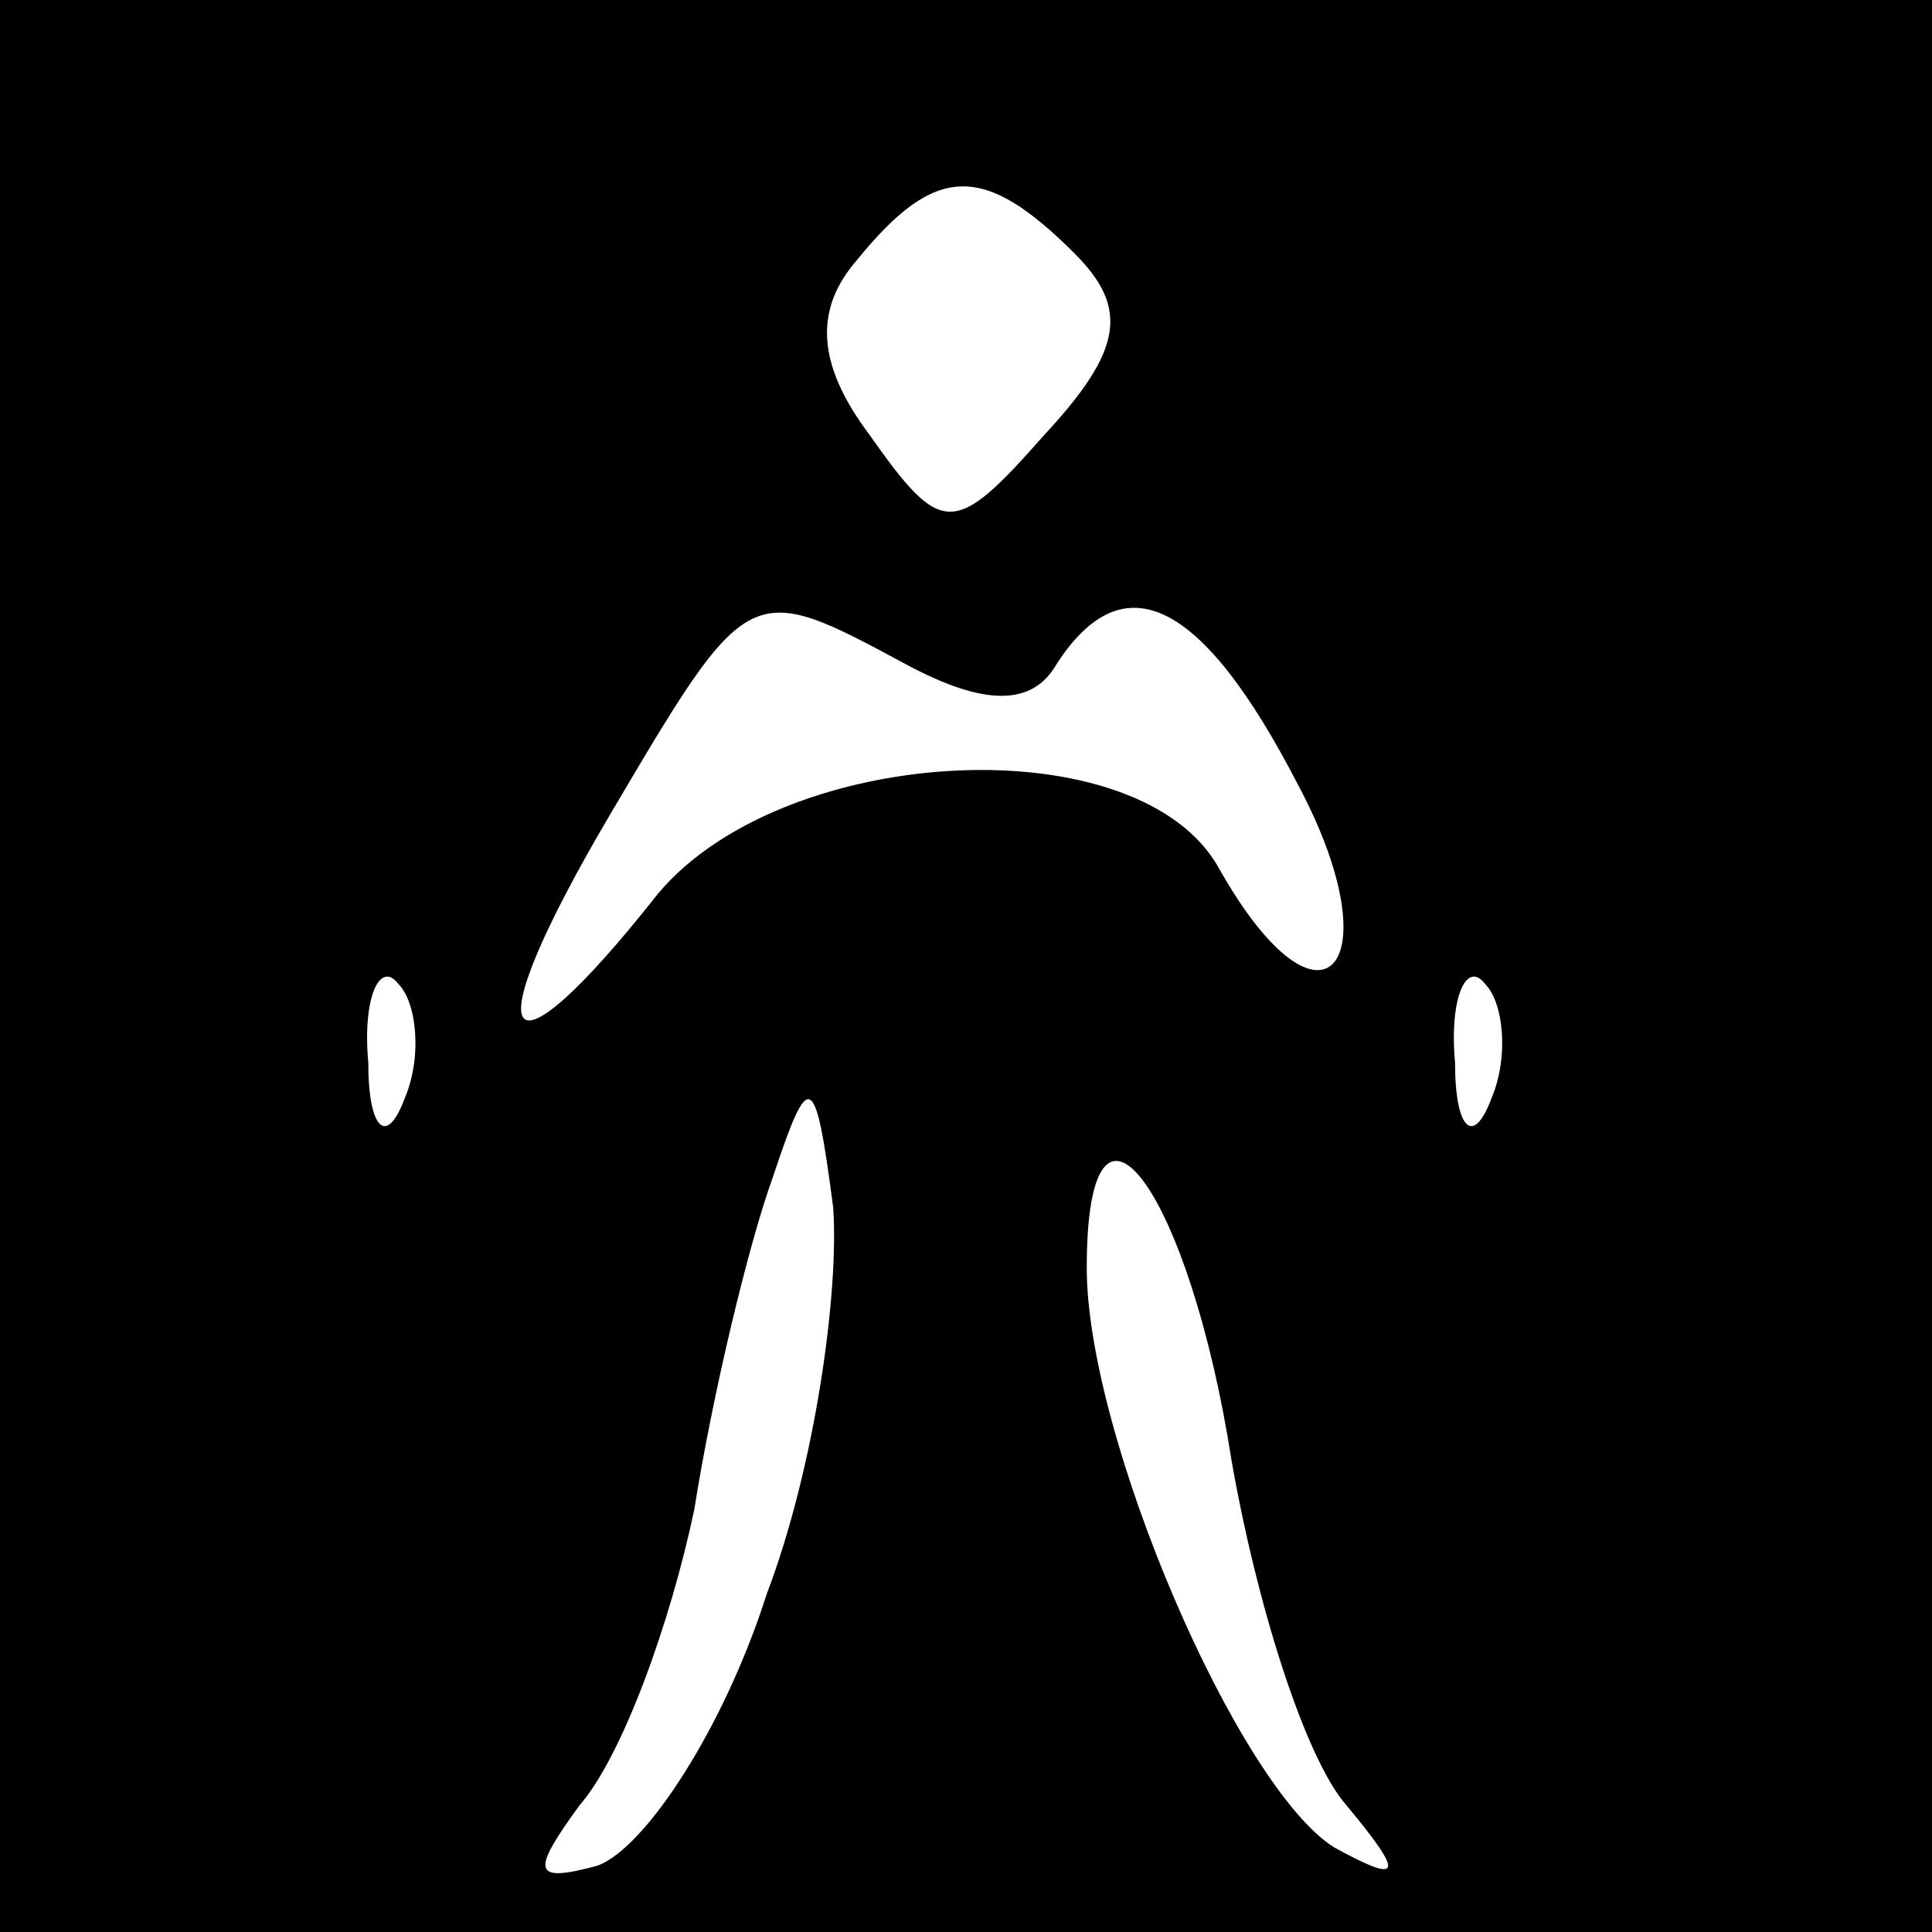 <?xml version="1.0" standalone="no"?>
<!DOCTYPE svg PUBLIC "-//W3C//DTD SVG 20010904//EN"
 "http://www.w3.org/TR/2001/REC-SVG-20010904/DTD/svg10.dtd">
<svg version="1.0" xmlns="http://www.w3.org/2000/svg"
 width="32pt" height="32pt" viewBox="0 0 32 32"
 preserveAspectRatio="xMidYMid meet">
<rect x="0" y="0" width="32" height="32" fill="#808080" stroke="none"/>
<g transform="translate(0,32) scale(0.1,-0.1)"
fill="#000000" stroke="none">
<path fill="#000000" stroke="none" d="M0 160 l0 -160 160 0 160 0 0 160 0
160 -160 0 -160 0 0 -160z"/>
<path fill="#ffffff" stroke="none" d="M178 278 c9 -9 8 -16 -5 -30 -15 -17
-17 -17 -29 0 -9 12 -9 21 -2 29 13 16 21 16 36 1z"/>
<path fill="#ffffff" stroke="none" d="M150 210 c13 -7 21 -7 25 0 11 17 24
11 40 -20 16 -30 4 -44 -13 -14 -13 24 -72 21 -93 -4 -26 -33 -31 -26 -8 13
23 39 23 39 49 25z"/>
<path fill="#ffffff" stroke="none" d="M67 138 c-3 -8 -6 -5 -6 6 -1 11 2 17
5 13 3 -3 4 -12 1 -19z"/>
<path fill="#ffffff" stroke="none" d="M247 138 c-3 -8 -6 -5 -6 6 -1 11 2 17
5 13 3 -3 4 -12 1 -19z"/>
<path fill="#ffffff" stroke="none" d="M127 56 c-7 -22 -20 -42 -28 -45 -11
-3 -11 -1 -3 10 7 8 15 30 19 49 3 19 9 44 13 55 6 18 7 18 10 -5 1 -14 -3
-43 -11 -64z"/>
<path fill="#ffffff" stroke="none" d="M204 78 c4 -23 12 -49 19 -57 10 -12 9
-13 -2 -7 -16 10 -41 68 -41 96 0 36 17 13 24 -32z"/>
</g>
</svg>
